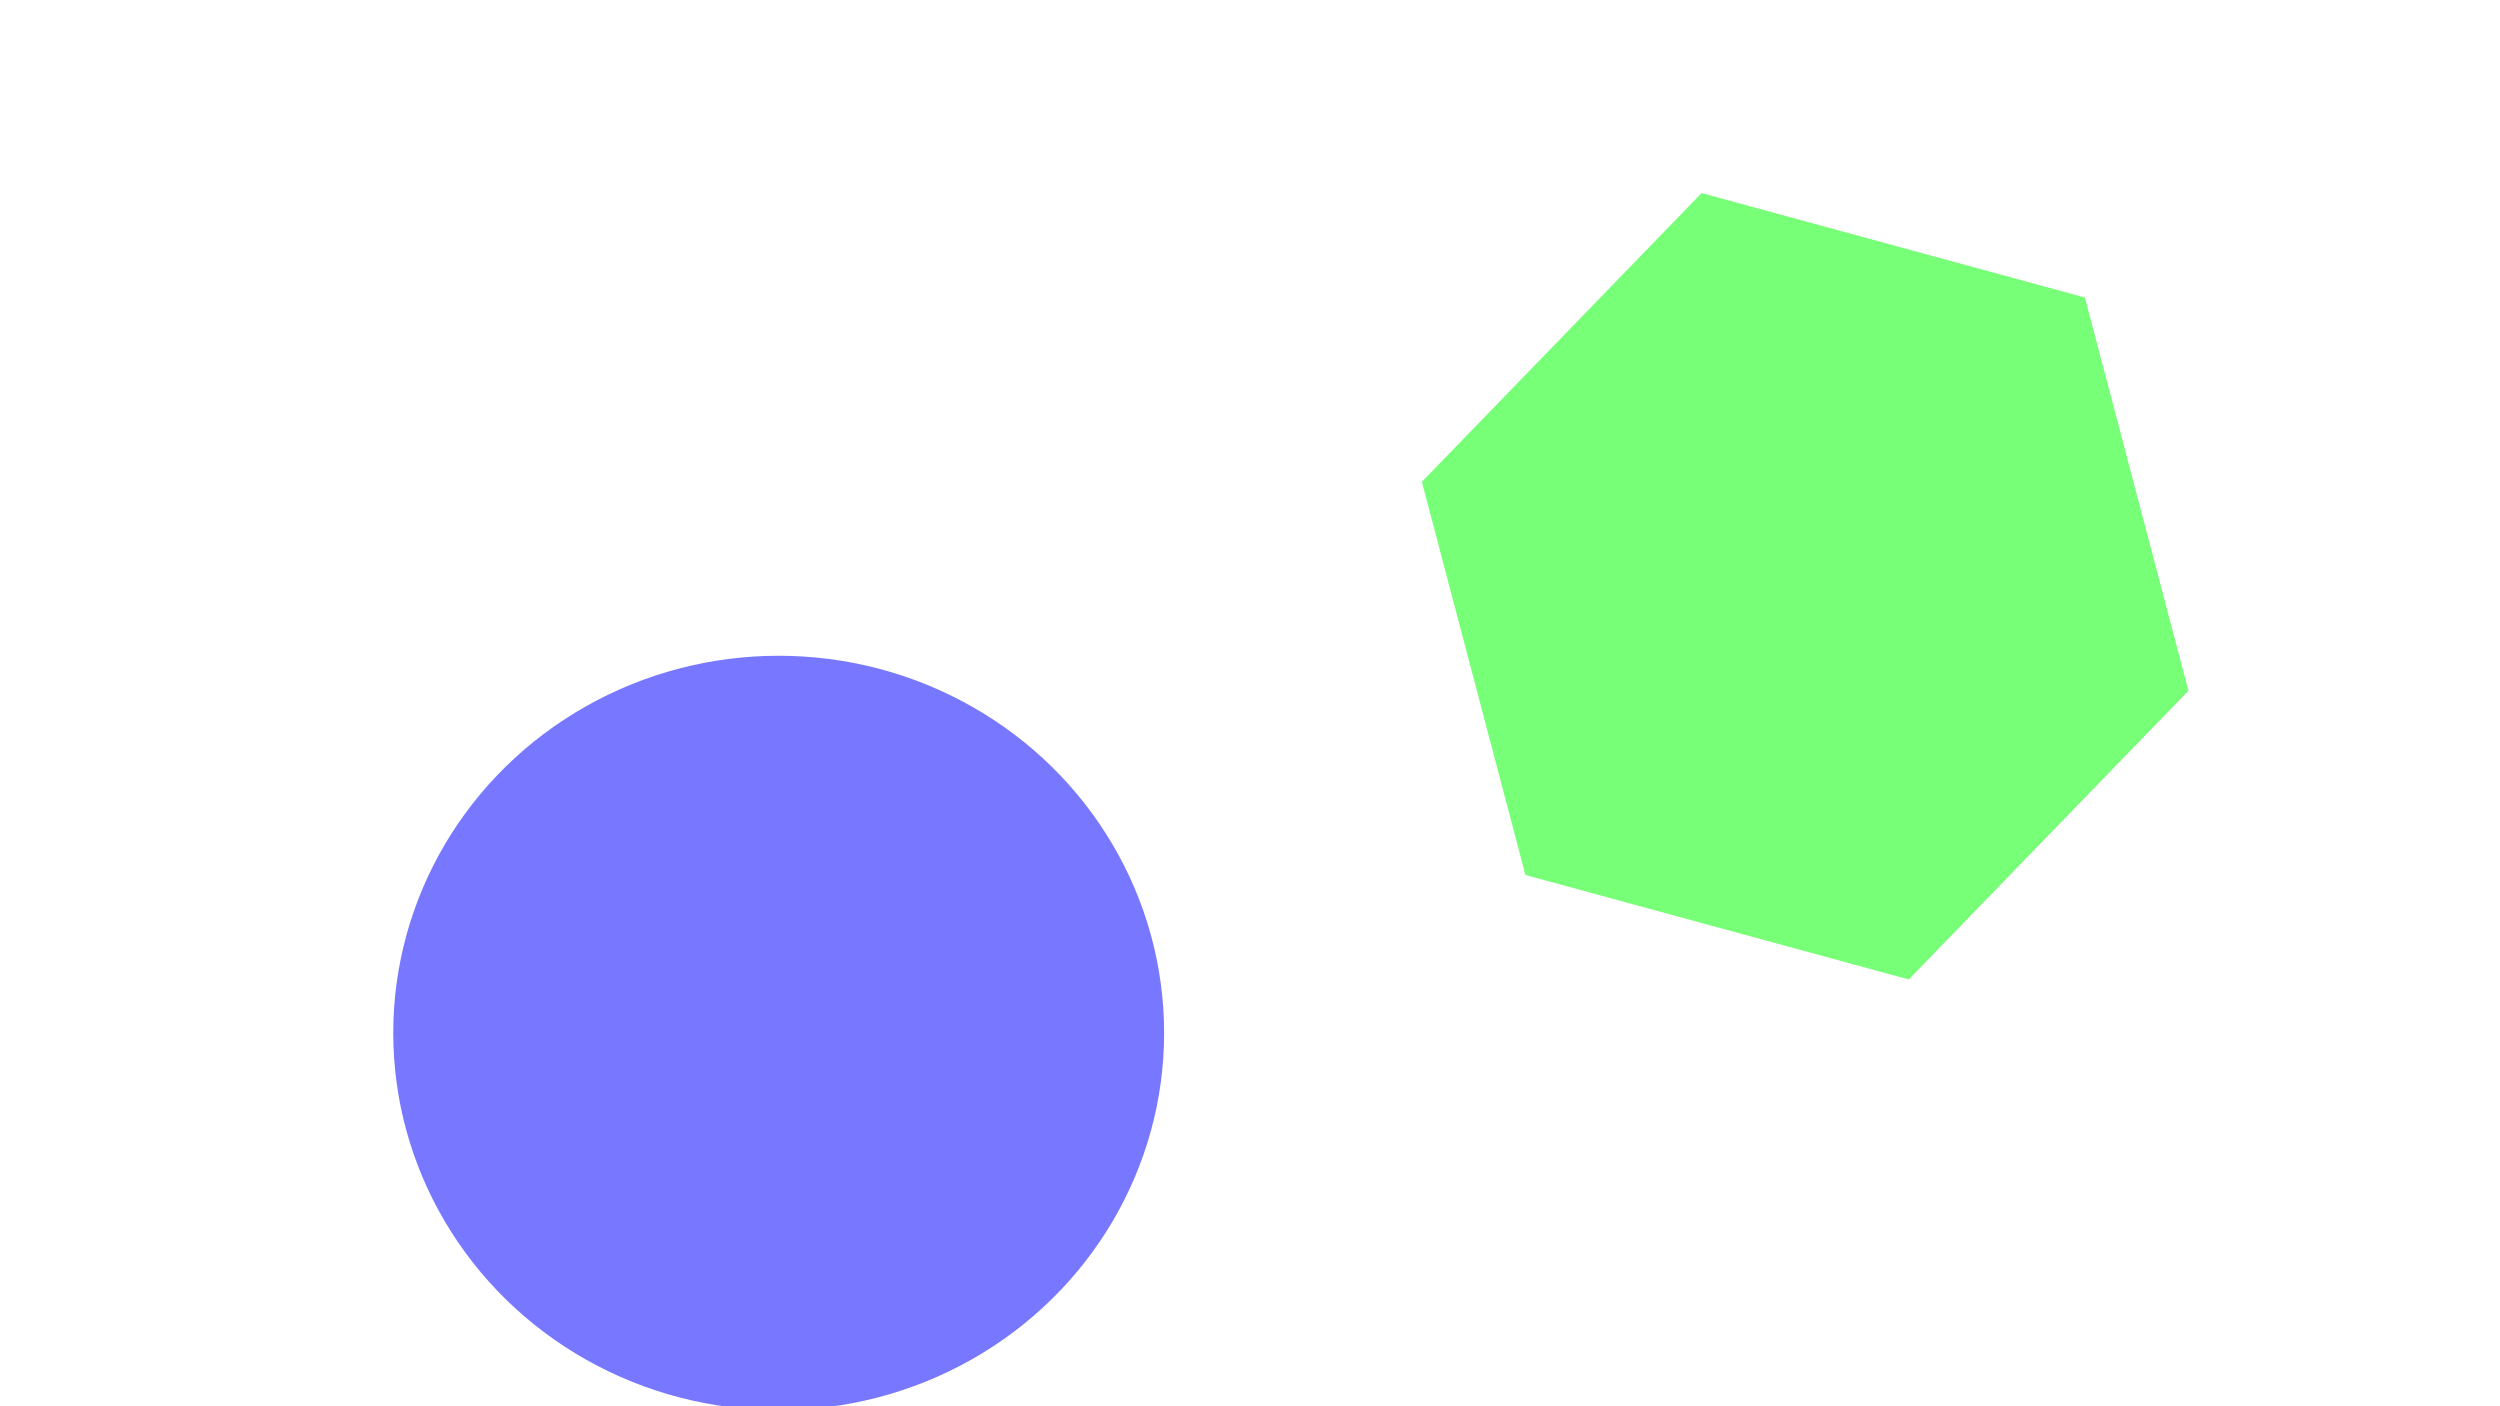 <?xml version="1.0" encoding="UTF-8" standalone="no"?>
<!-- Created with Inkscape (http://www.inkscape.org/) -->

<svg
   width="1920"
   height="1080"
   viewBox="0 0 1920 1080"
   version="1.1"
   id="svg5"
   inkscape:version="1.1.2 (76b9e6a115, 2022-02-25)"
   sodipodi:docname="background-3-2.svg"
   xmlns:inkscape="http://www.inkscape.org/namespaces/inkscape"
   xmlns:sodipodi="http://sodipodi.sourceforge.net/DTD/sodipodi-0.dtd"
   xmlns="http://www.w3.org/2000/svg"
   xmlns:svg="http://www.w3.org/2000/svg">
  <sodipodi:namedview
     id="namedview7"
     pagecolor="#ffffff"
     bordercolor="#999999"
     borderopacity="1"
     inkscape:pageshadow="0"
     inkscape:pageopacity="0"
     inkscape:pagecheckerboard="0"
     inkscape:document-units="px"
     showgrid="false"
     showguides="false"
     inkscape:zoom="0.44122677"
     inkscape:cx="994.95323"
     inkscape:cy="634.59432"
     inkscape:window-width="1920"
     inkscape:window-height="1056"
     inkscape:window-x="0"
     inkscape:window-y="0"
     inkscape:window-maximized="1"
     inkscape:current-layer="layer1" />
  <defs
     id="defs2">
    <filter
       style="color-interpolation-filters:sRGB"
       id="filter30446"
       inkscape:label="filter0"
       x="-9.222262e-10"
       y="-8.7918641e-10"
       width="1"
       height="1">
      <feBlend
         mode="normal"
         in2="BackgroundImage"
         id="feBlend63859" />
    </filter>
  </defs>
  <g
     inkscape:label="Layer 1"
     inkscape:groupmode="layer"
     id="layer1"
     style="mix-blend-mode:screen">
    <ellipse
       style="fill:#5555ff;fill-opacity:0.8;stroke:#008080;stroke-width:0"
       id="path65290"
       cx="598.031"
       cy="793.298"
       rx="296.008"
       ry="289.679" />
    <path
       sodipodi:type="star"
       style="fill:#55ff55;fill-opacity:0.8;stroke:#008080;stroke-width:0"
       id="path65710"
       inkscape:flatsided="true"
       sodipodi:sides="6"
       sodipodi:cx="1398.9164"
       sodipodi:cy="475.26389"
       sodipodi:r1="486.52258"
       sodipodi:r2="421.34091"
       sodipodi:arg1="0.25935303"
       sodipodi:arg2="0.78295181"
       inkscape:rounded="0"
       inkscape:randomized="0"
       d="M 1869.168,600.035 1525.987,944.899 1055.736,820.128 928.665,350.493 1271.846,5.629 1742.097,130.4 Z"
       transform="matrix(0.626,0,0,0.643,510.637,144.659)" />
  </g>
</svg>
